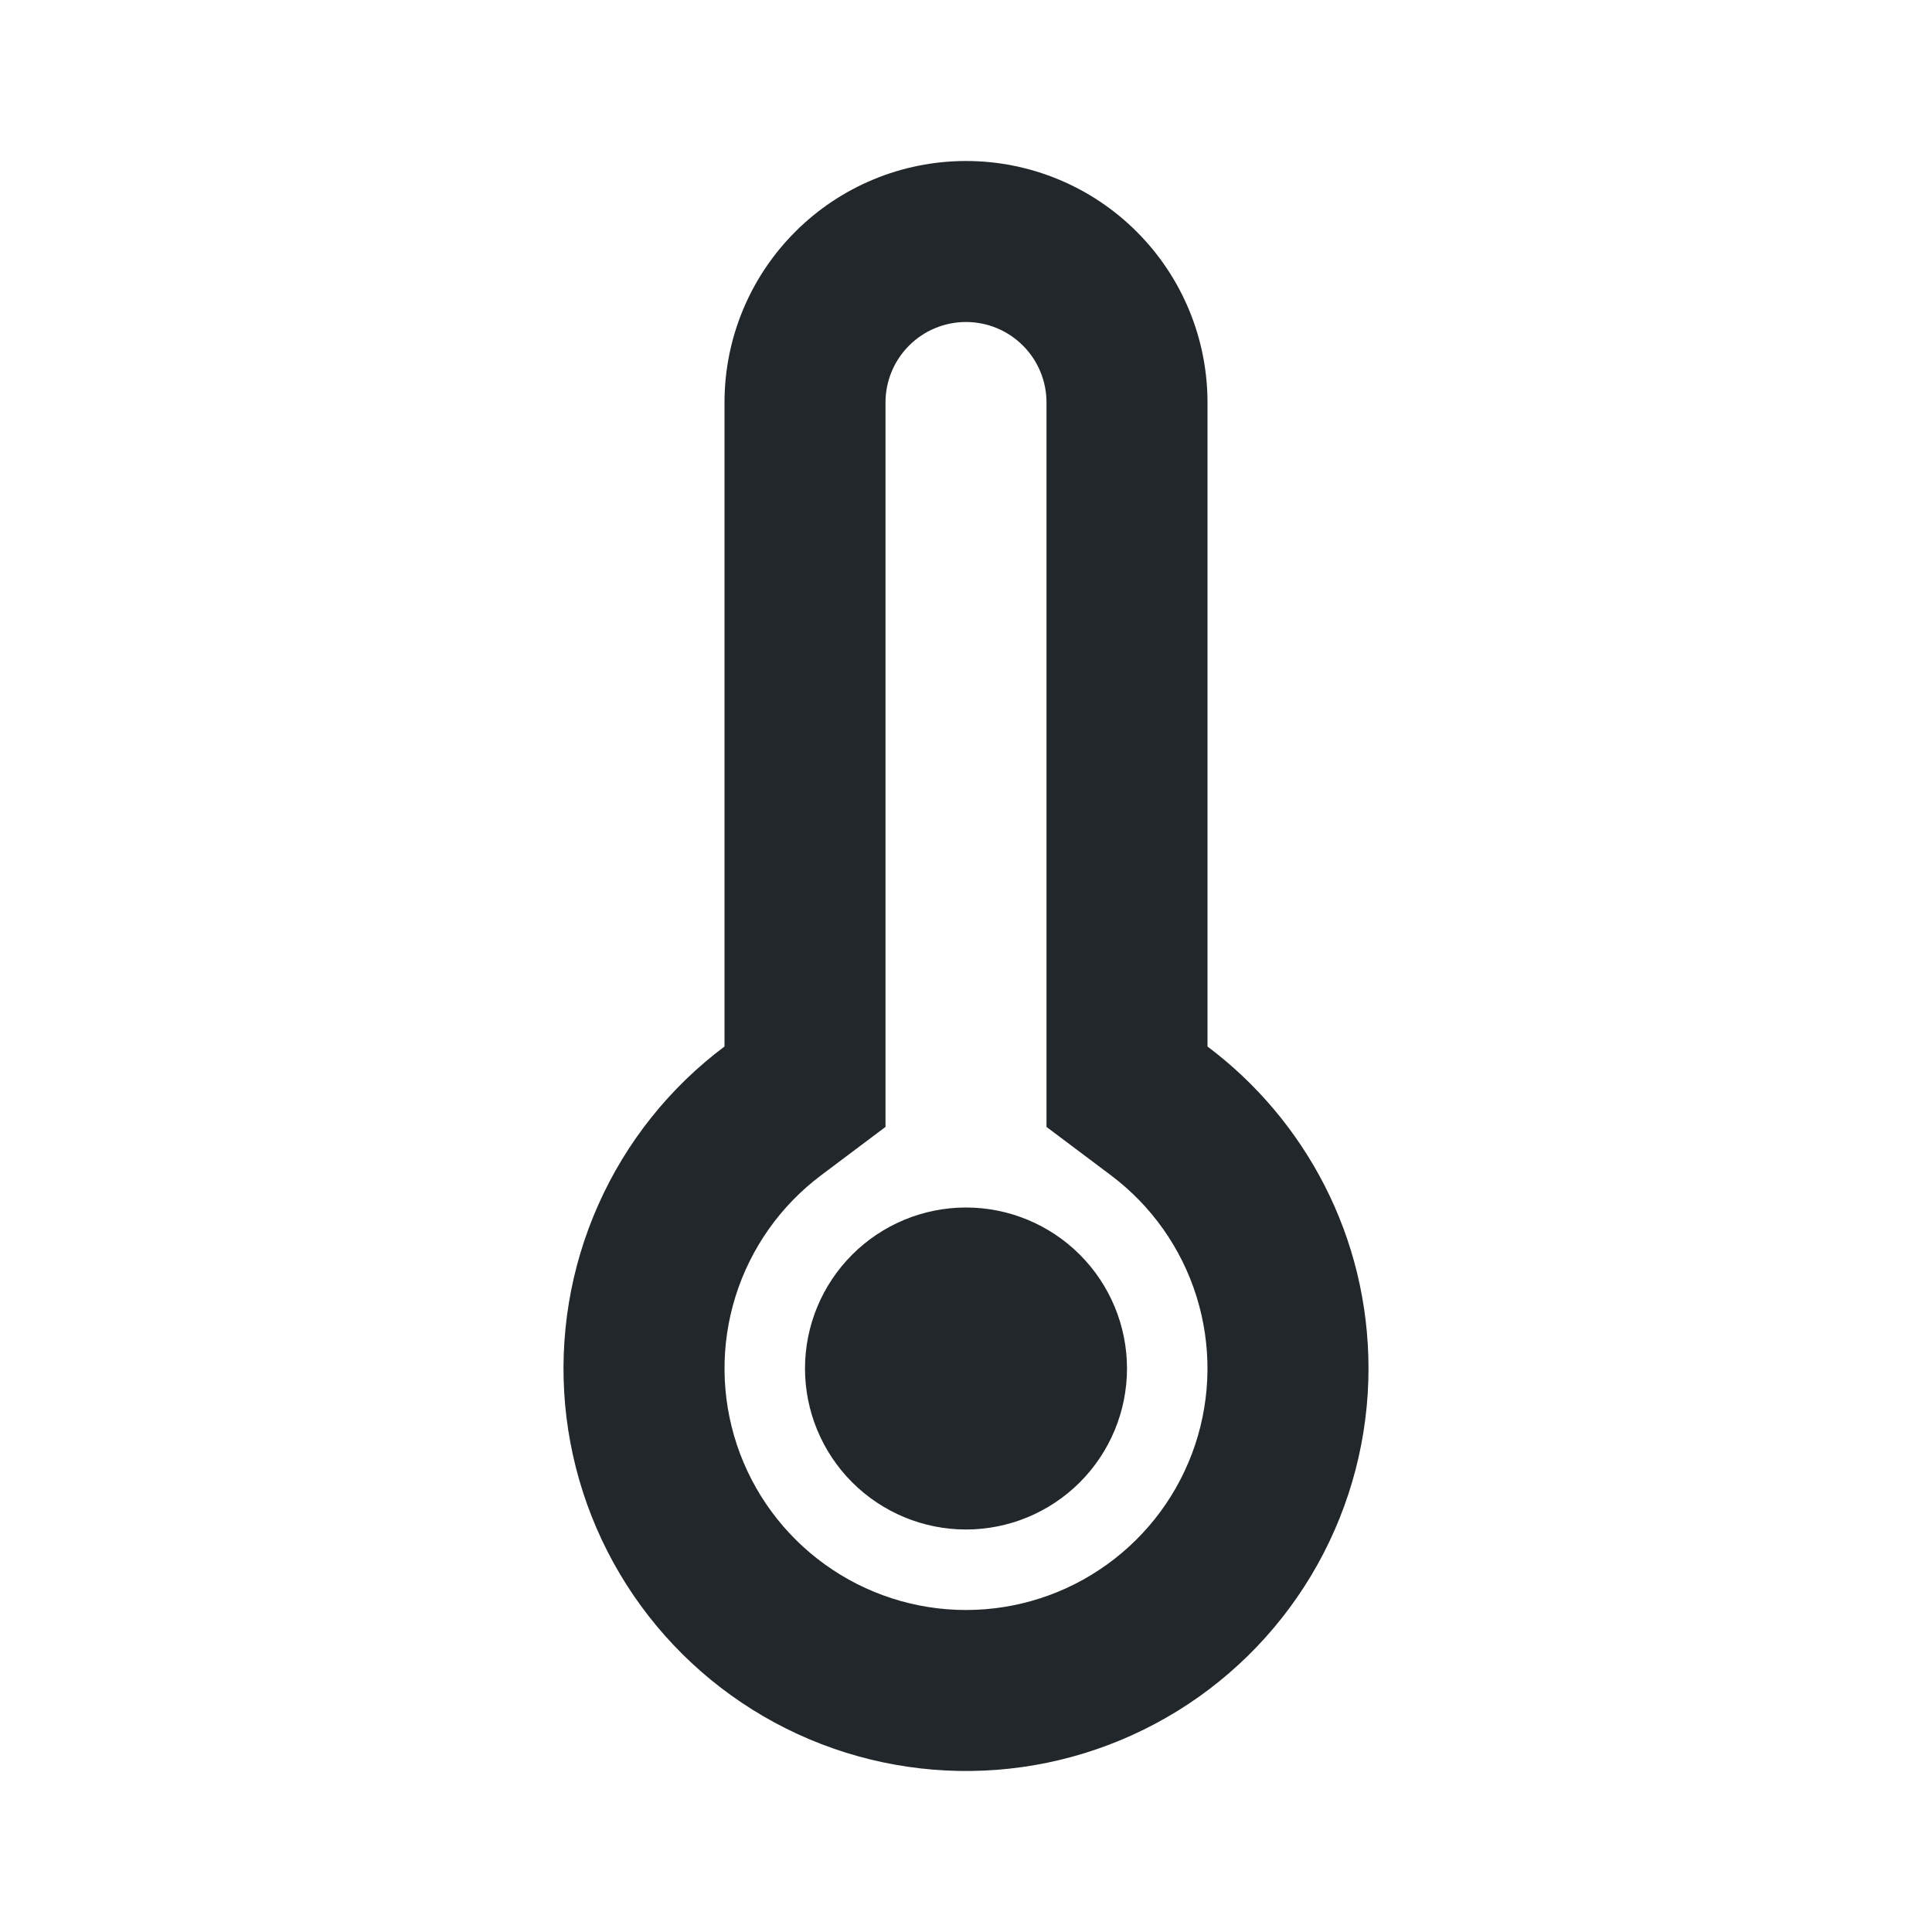 <svg width="24" height="24" viewBox="0 0 24 24" fill="none" xmlns="http://www.w3.org/2000/svg">
<path d="M17 17C17 17.852 16.782 18.69 16.367 19.435C15.952 20.179 15.354 20.805 14.629 21.253C13.904 21.701 13.076 21.957 12.225 21.995C11.373 22.033 10.526 21.853 9.764 21.472C9.002 21.091 8.349 20.521 7.869 19.817C7.389 19.113 7.097 18.298 7.02 17.449C6.944 16.6 7.085 15.746 7.432 14.967C7.778 14.188 8.318 13.511 9 13V5C9 4.204 9.316 3.441 9.879 2.879C10.441 2.316 11.204 2 12 2C12.796 2 13.559 2.316 14.121 2.879C14.684 3.441 15 4.204 15 5V13C16.214 13.912 17 15.364 17 17ZM13.799 14.599L13 13.999V5C13 4.735 12.895 4.48 12.707 4.293C12.52 4.105 12.265 4 12 4C11.735 4 11.48 4.105 11.293 4.293C11.105 4.48 11 4.735 11 5V13.999L10.201 14.599C9.697 14.977 9.325 15.503 9.137 16.104C8.949 16.705 8.955 17.35 9.154 17.948C9.353 18.545 9.735 19.065 10.246 19.433C10.757 19.802 11.37 20 12 20C12.63 20 13.243 19.802 13.754 19.433C14.265 19.065 14.647 18.545 14.846 17.948C15.045 17.35 15.051 16.705 14.863 16.104C14.675 15.503 14.303 14.977 13.799 14.599ZM12 19C11.47 19 10.961 18.789 10.586 18.414C10.211 18.039 10 17.53 10 17C10 16.47 10.211 15.961 10.586 15.586C10.961 15.211 11.47 15 12 15C12.53 15 13.039 15.211 13.414 15.586C13.789 15.961 14 16.47 14 17C14 17.53 13.789 18.039 13.414 18.414C13.039 18.789 12.53 19 12 19Z" fill="#21272A"/>
</svg>
